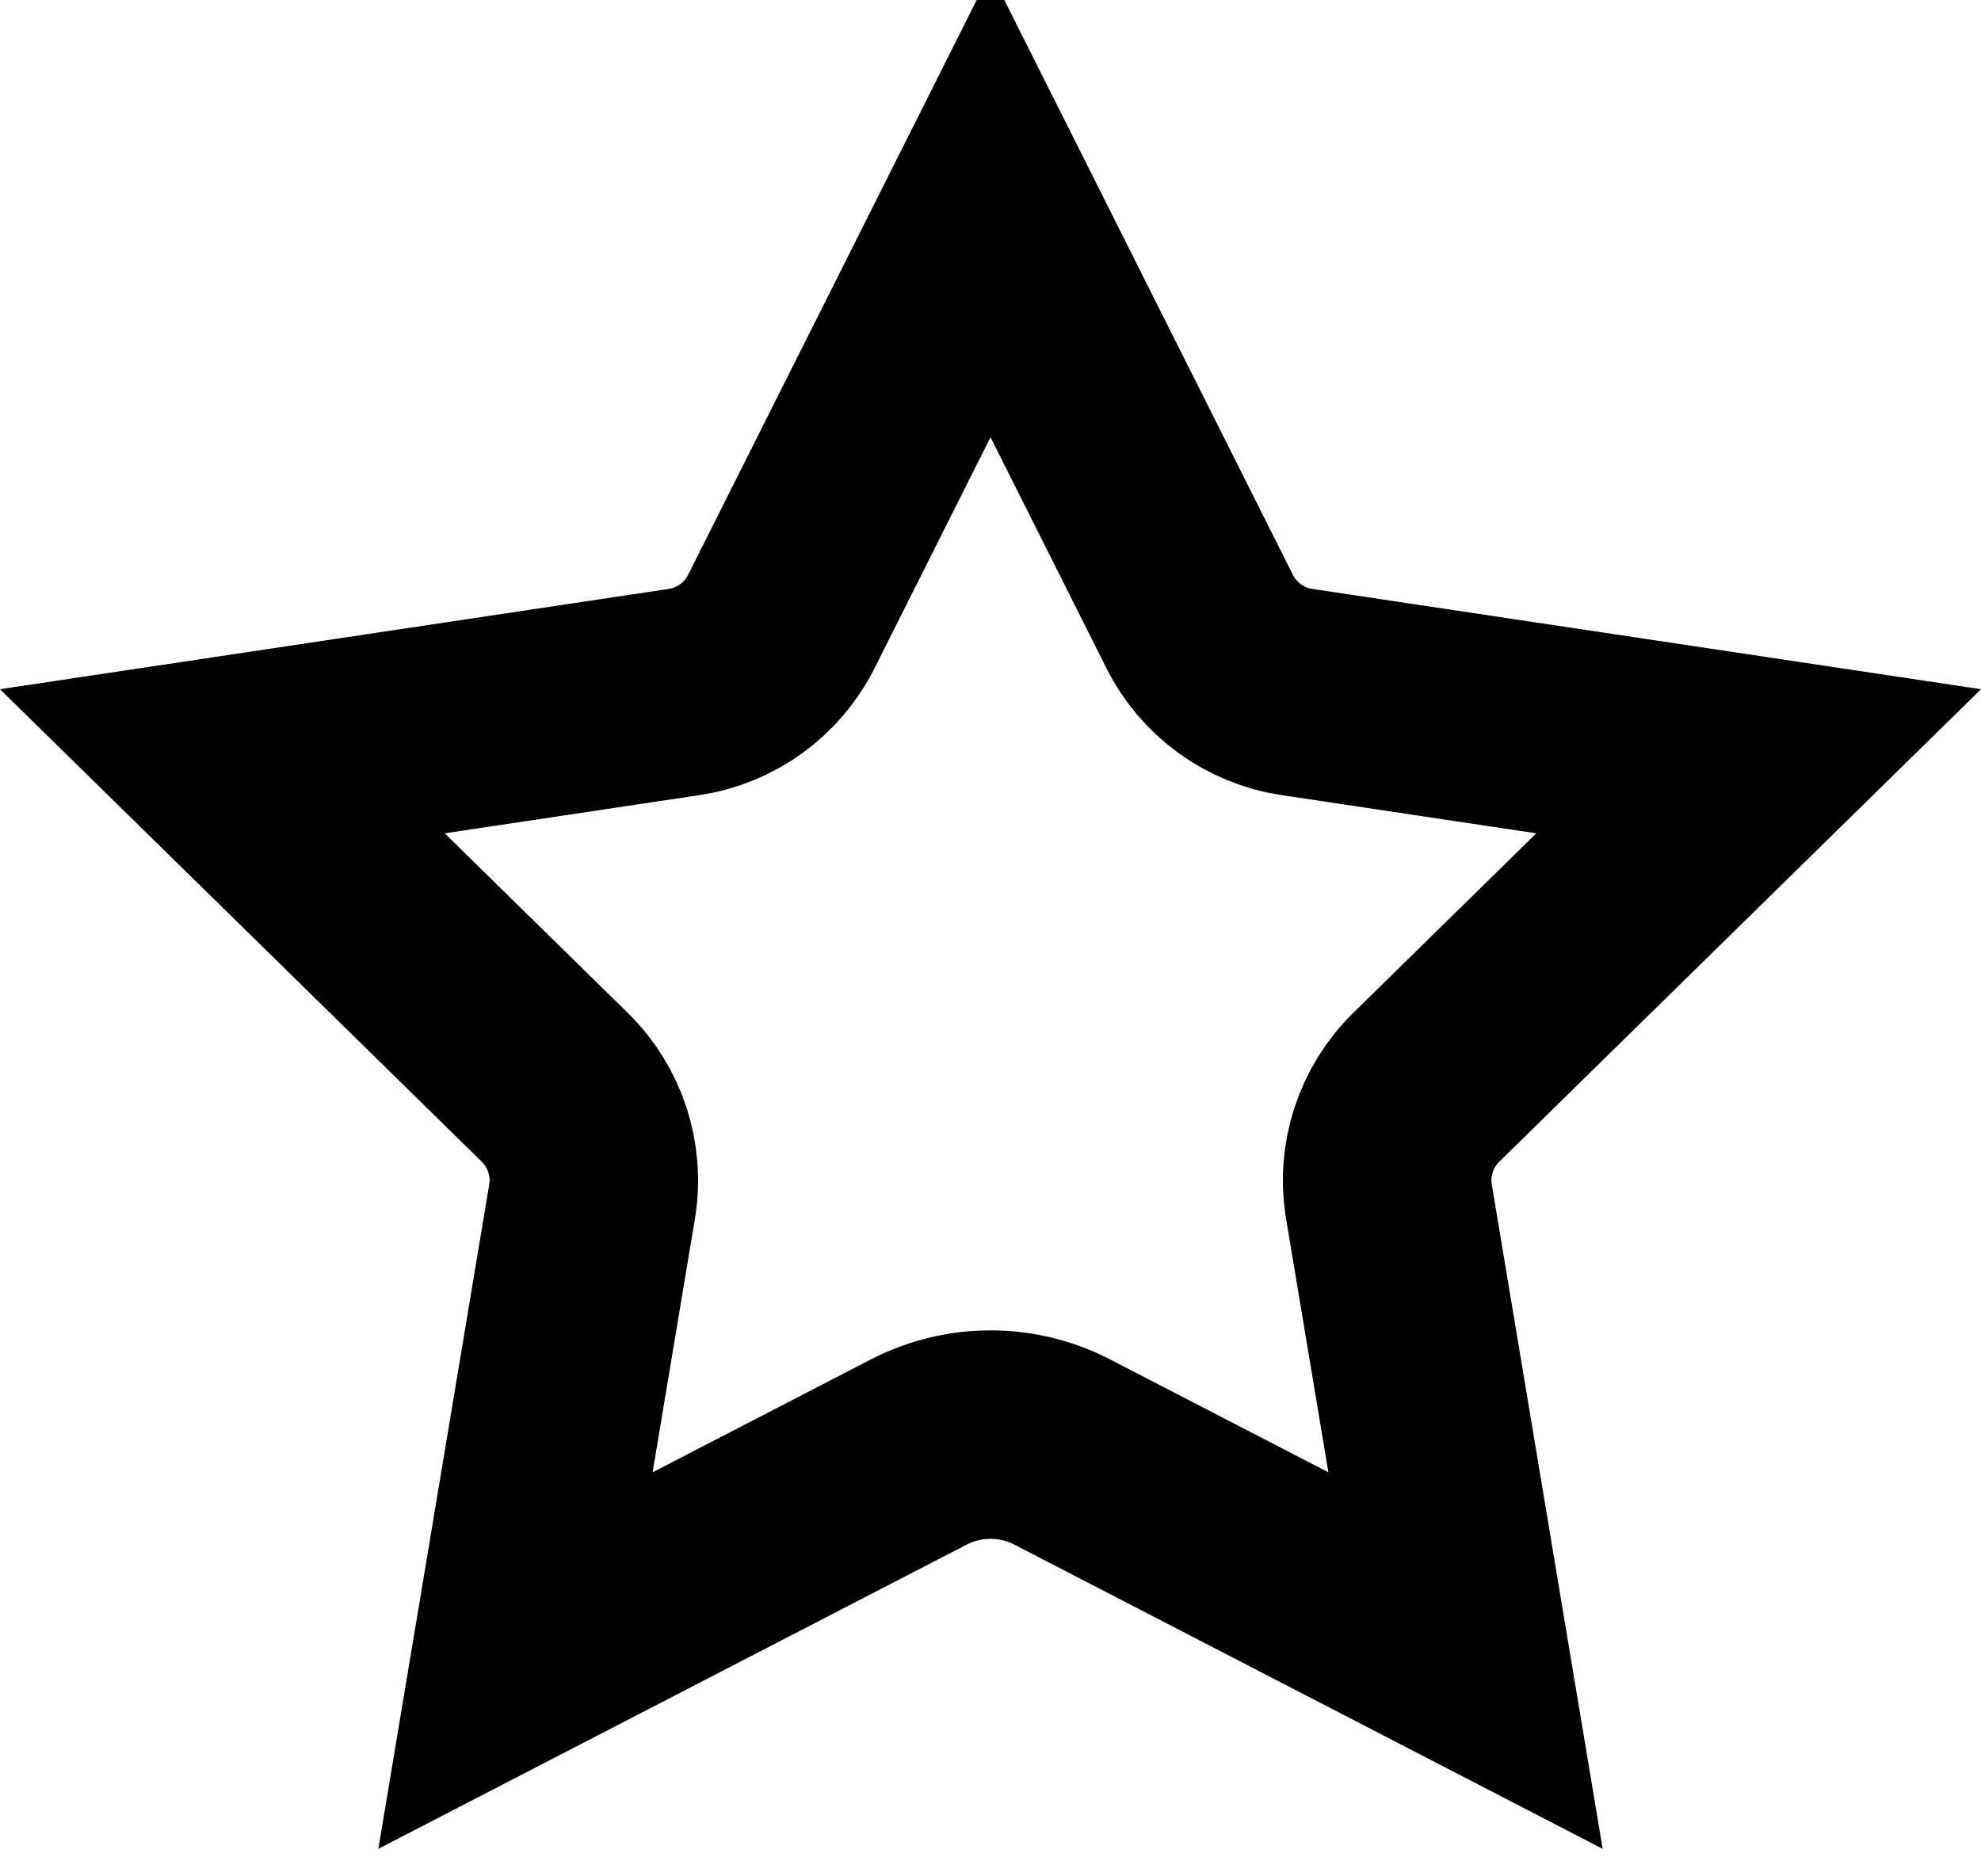 <?xml version="1.0" encoding="UTF-8"?>
<svg width="38px" height="36px" viewBox="0 0 38 36" version="1.1" xmlns="http://www.w3.org/2000/svg" xmlns:xlink="http://www.w3.org/1999/xlink">
    <!-- Generator: Sketch 52.5 (67469) - http://www.bohemiancoding.com/sketch -->
    <title>星形</title>
    <desc>Created with Sketch.</desc>
    <g id="K线" stroke="none" stroke-width="1" fill="none" fill-rule="evenodd">
        <g id="k线-深度图" transform="translate(-557, -141)" stroke="#000000" stroke-width="4">
            <g id="编组-3" transform="translate(30, 120)">
                <g id="search" transform="translate(508, 0)">
                    <path d="M47.112,52.86 L45.643,44.057 C45.509,43.252 45.776,42.432 46.359,41.861 L52.735,35.606 L43.876,34.277 C43.073,34.156 42.377,33.652 42.013,32.926 L38,24.931 L33.987,32.926 C33.623,33.652 32.927,34.156 32.124,34.277 L23.265,35.606 L29.641,41.861 C30.224,42.432 30.491,43.252 30.357,44.057 L28.888,52.86 L36.622,48.86 C37.486,48.413 38.514,48.413 39.378,48.86 L47.112,52.86 Z" id="星形"></path>
                </g>
            </g>
        </g>
    </g>
</svg>